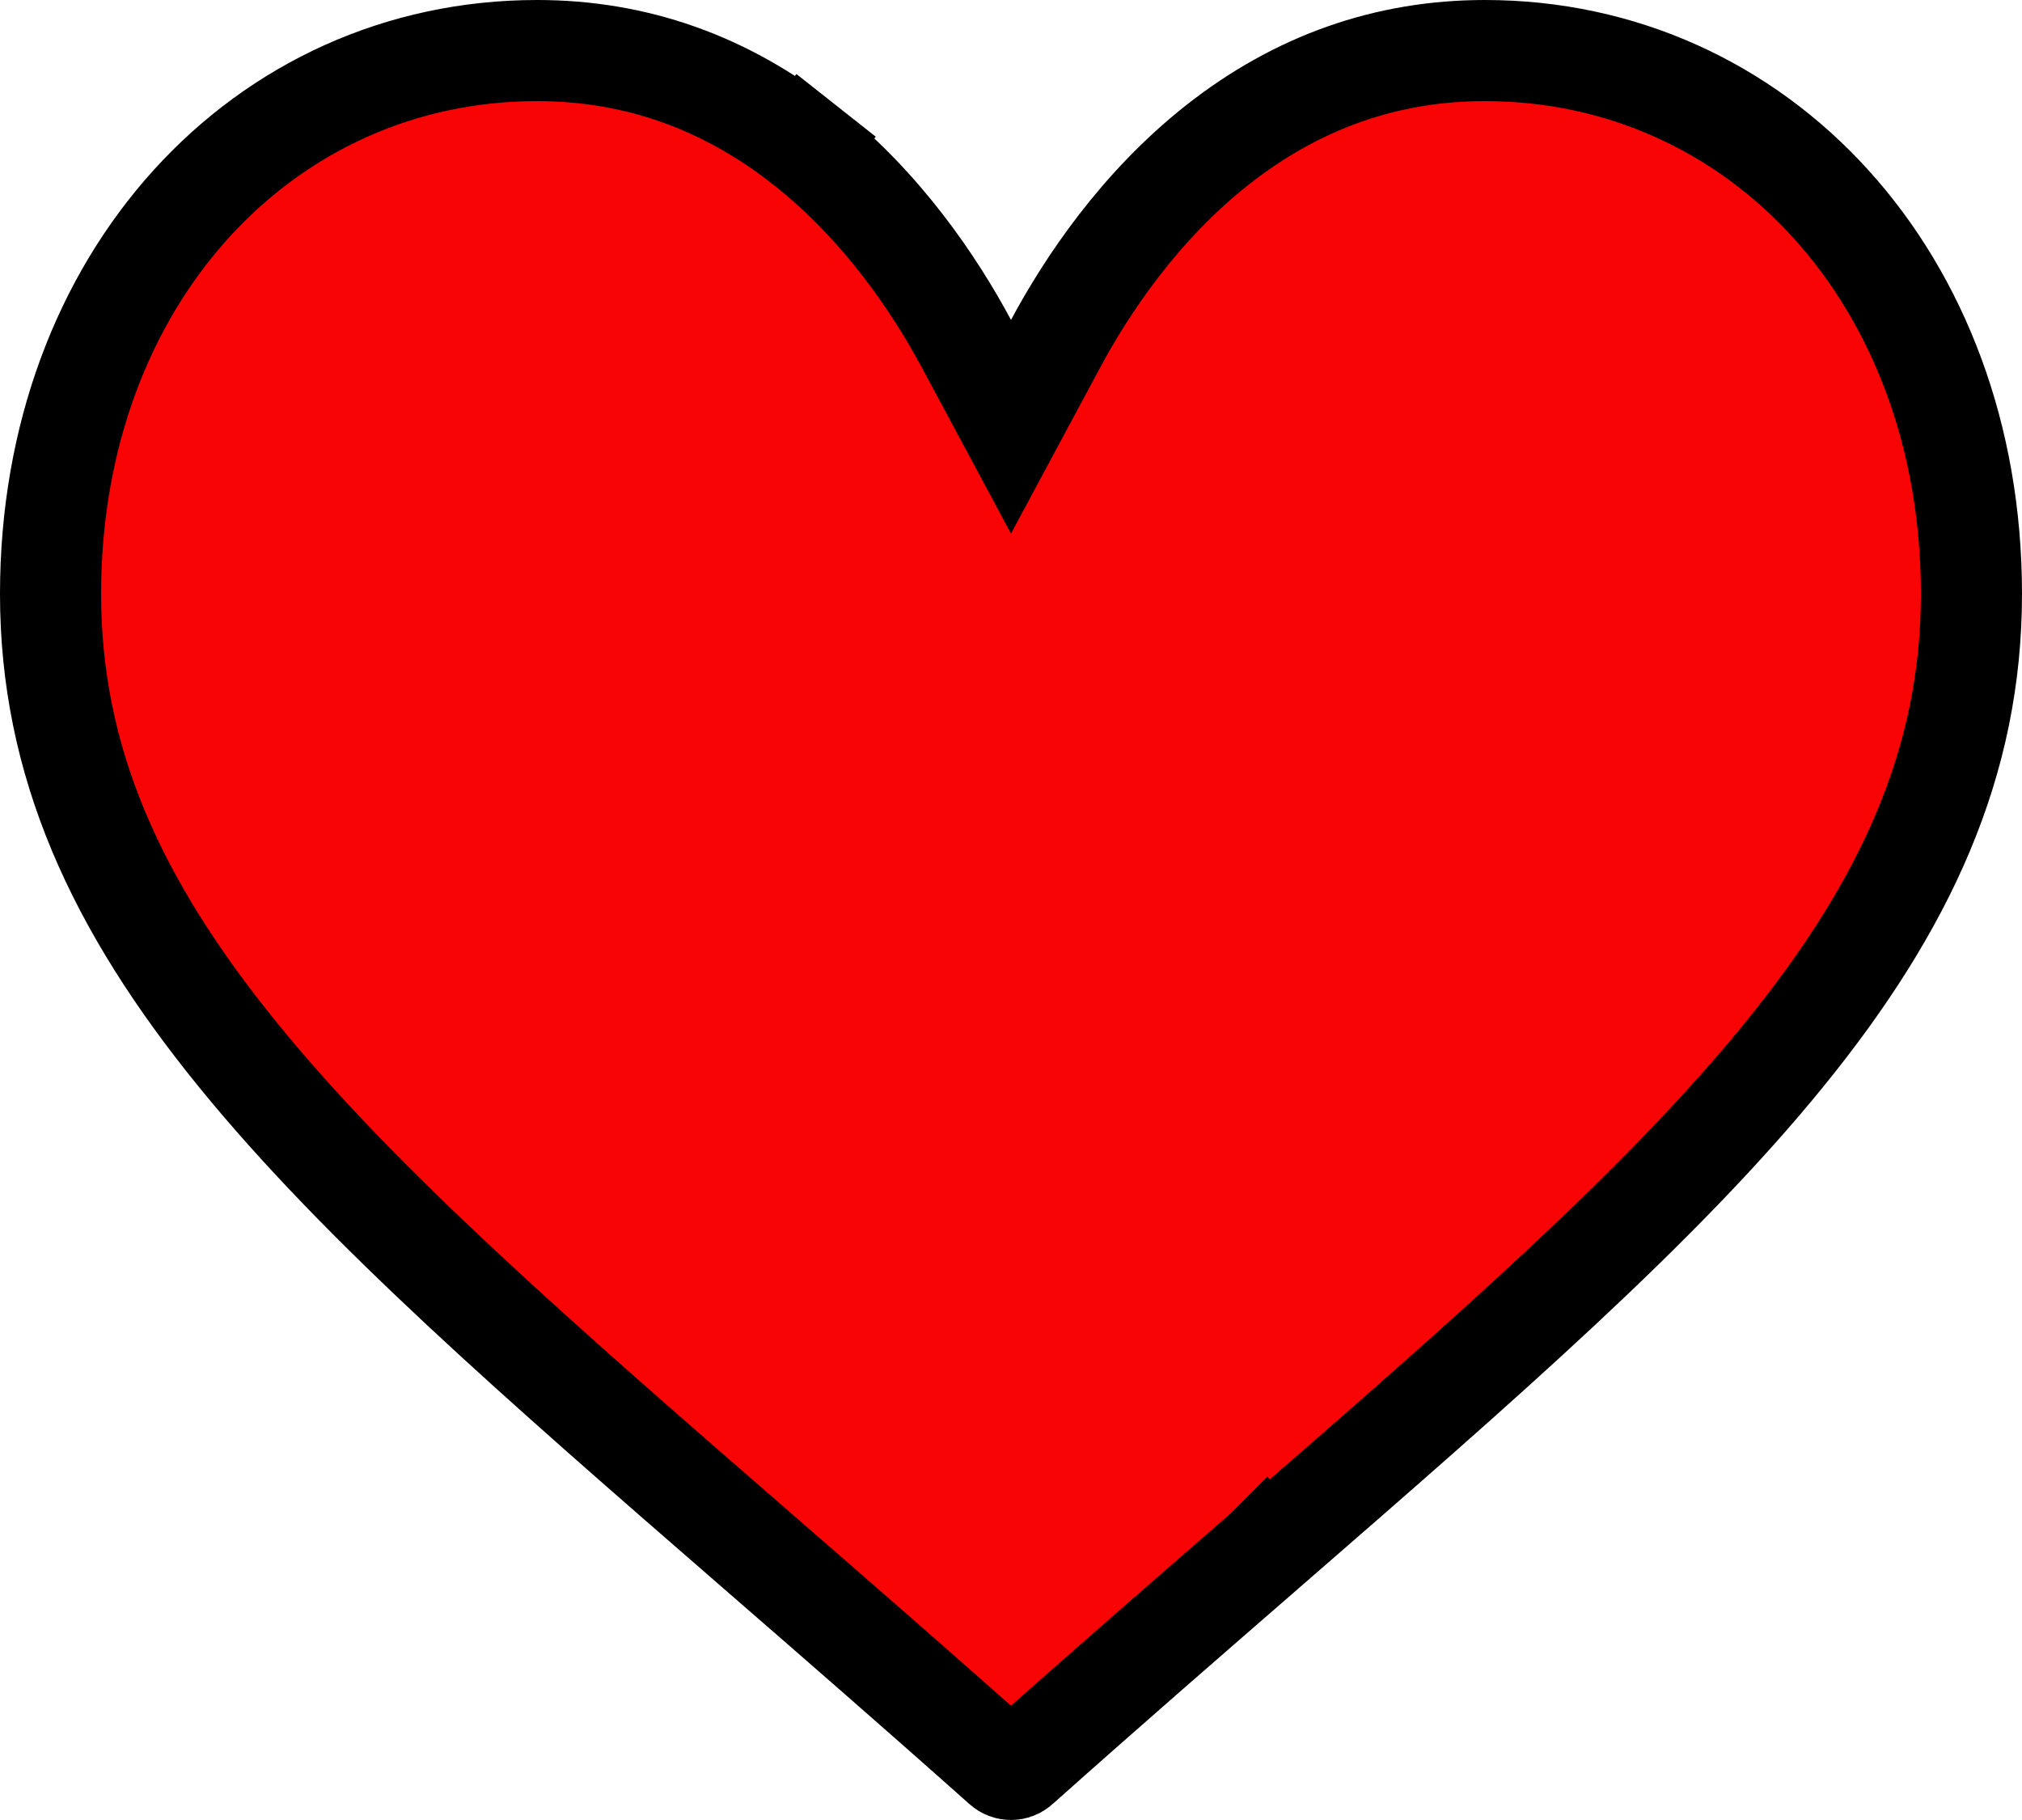 <svg width="30" height="27" viewBox="0 0 30 27" fill="none" xmlns="http://www.w3.org/2000/svg">
<path d="M14.339 5.1L15 6.331L15.661 5.1C16.128 4.23 16.909 3.06 18.06 2.152C19.247 1.216 20.577 0.75 22.031 0.75C26.091 0.75 29.25 4.13 29.25 8.812C29.25 11.299 28.28 13.422 26.472 15.646C24.645 17.894 22.016 20.181 18.765 23.006L19.23 23.542L18.765 23.006L18.764 23.007C17.665 23.962 16.416 25.046 15.118 26.204L15.118 26.204C15.084 26.235 15.042 26.25 15 26.25C14.958 26.25 14.916 26.235 14.882 26.204L14.882 26.204C13.584 25.047 12.336 23.963 11.238 23.009L11.236 23.007L11.236 23.007C7.984 20.182 5.355 17.894 3.528 15.646C1.719 13.422 0.75 11.299 0.75 8.812C0.75 4.13 3.909 0.75 7.969 0.75C9.423 0.75 10.753 1.216 11.94 2.152L12.405 1.563L11.94 2.152C13.091 3.06 13.872 4.23 14.339 5.1Z" fill="#F80404" stroke="black" stroke-width="1.5"/>
</svg>
